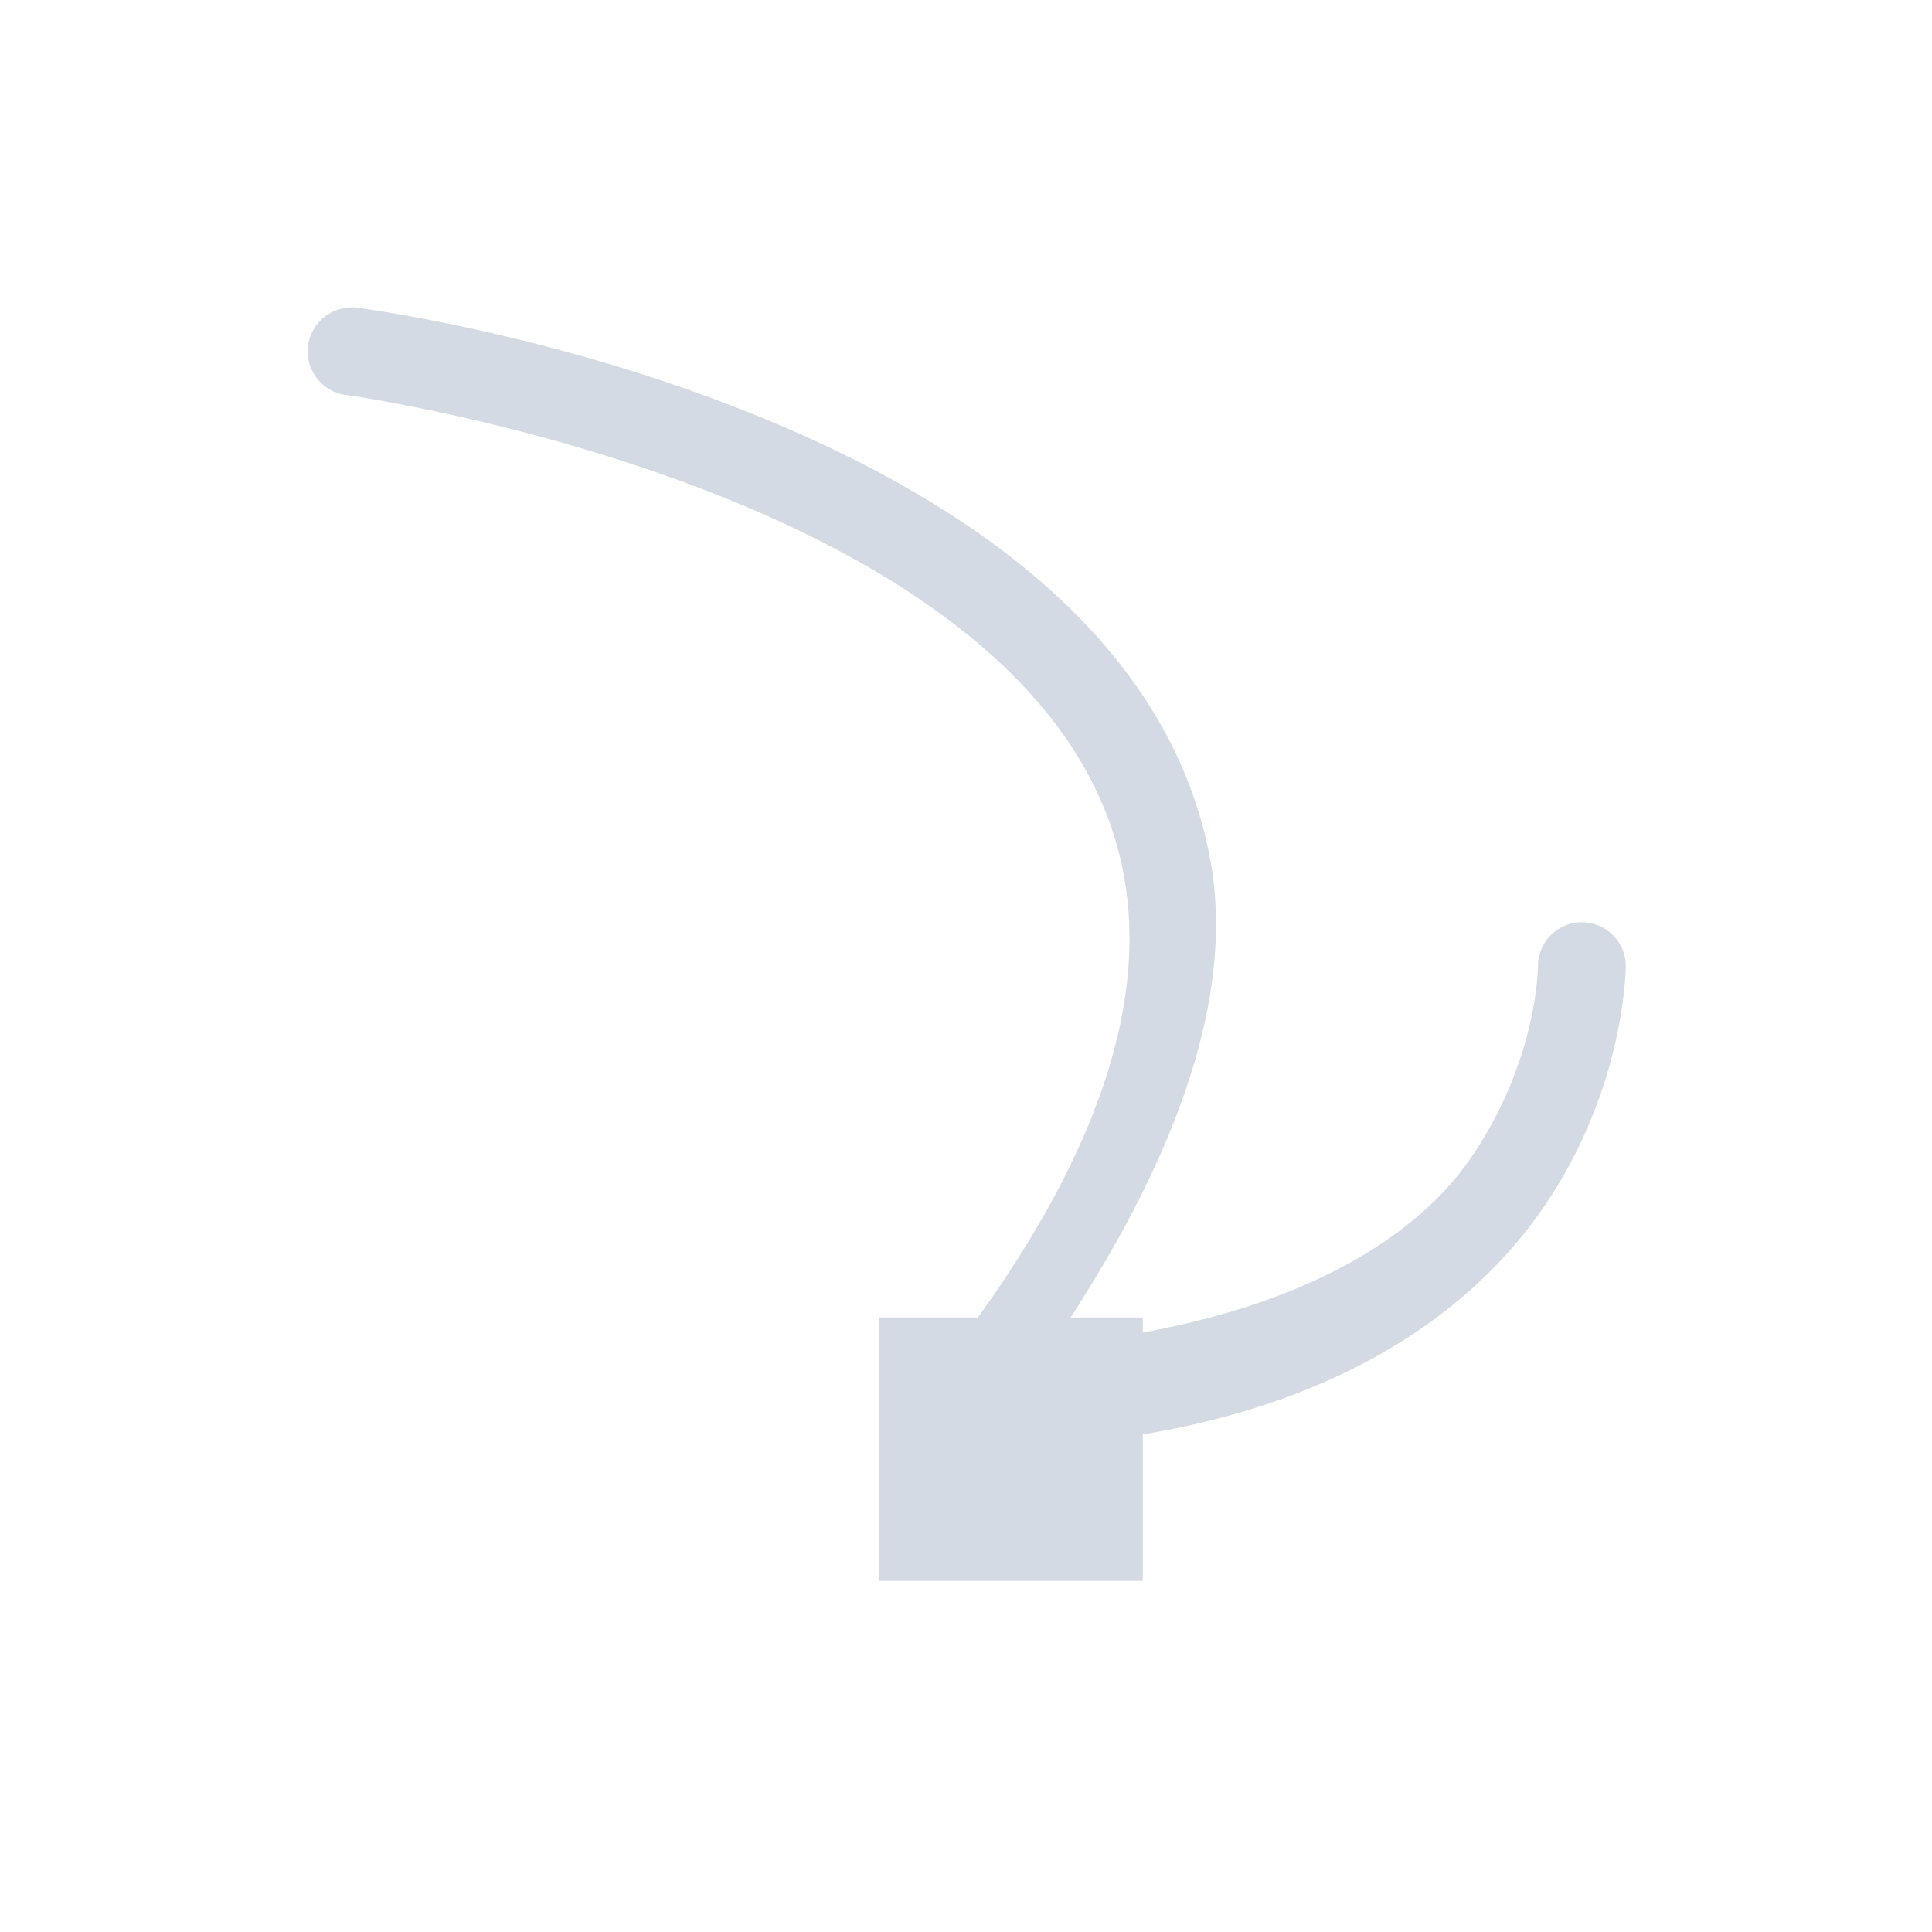 <?xml version="1.0" encoding="UTF-8" standalone="no"?>
<!--Created with Inkscape (http://www.inkscape.org/)-->

<svg
   xmlns:dc="http://purl.org/dc/elements/1.1/"
   xmlns:cc="http://creativecommons.org/ns#"
   xmlns:rdf="http://www.w3.org/1999/02/22-rdf-syntax-ns#"
   xmlns:svg="http://www.w3.org/2000/svg"
   xmlns="http://www.w3.org/2000/svg"
   xmlns:sodipodi="http://sodipodi.sourceforge.net/DTD/sodipodi-0.dtd"
   xmlns:inkscape="http://www.inkscape.org/namespaces/inkscape"
   id="svg7384"
   style="enable-background:new"
   height="22"
   width="22"
   version="1.1"
   inkscape:version="0.91 r13725"
   sodipodi:docname="snap-nodes-cusp.svg">
  <sodipodi:namedview
     pagecolor="#ffffff"
     bordercolor="#666666"
     borderopacity="1"
     objecttolerance="10"
     gridtolerance="10"
     guidetolerance="10"
     inkscape:pageopacity="0"
     inkscape:pageshadow="2"
     inkscape:window-width="1600"
     inkscape:window-height="843"
     id="namedview13"
     showgrid="false"
     inkscape:zoom="10.727273"
     inkscape:cx="-3.9618644"
     inkscape:cy="11"
     inkscape:window-x="0"
     inkscape:window-y="0"
     inkscape:window-maximized="1"
     inkscape:current-layer="svg7384" />
  <title
     id="title8473">
        Paper Symbolic Icon Theme
    </title>
  <defs
     id="defs7386">
    <filter
       id="filter7554"
       color-interpolation-filters="sRGB">
      <feBlend
         id="feBlend7556"
         in2="BackgroundImage"
         mode="darken" />
    </filter>
  </defs>
  <path
     inkscape:connector-curvature="0"
     d="M 4.03,3.5 A 0.5,0.5 0 0 0 3.979,3.502 0.5,0.5 0 0 0 3.946,4.498 c 0,0 3.686,0.513 6.299,2.176 1.306,0.831 2.308,1.909 2.557,3.32 0.225,1.274 -0.158,2.911 -1.666,5.008 l -1.123,0 0,3 3,0 0,-1.668 c 2.359,-0.391 3.768,-1.448 4.535,-2.545 0.965,-1.378 0.965,-2.787 0.965,-2.787 a 0.5,0.5 0 1 0 -1,0 c 0,0 4e-5,1.091 -0.785,2.213 -0.588,0.839 -1.776,1.605 -3.715,1.959 l 0,-0.172 -0.822,0 c 1.282,-1.975 1.851,-3.73 1.596,-5.18 -0.314,-1.777 -1.562,-3.074 -3.006,-3.992 -2.887,-1.837 -6.701,-2.324 -6.701,-2.324 a 0.5,0.5 0 0 0 -0.049,-0.006 z"
     style="color:#000000;text-indent:0;text-decoration:none;text-decoration-line:none;text-decoration-style:solid;text-decoration-color:#000000;text-transform:none;block-progression:tb;white-space:normal;opacity:1;isolation:auto;mix-blend-mode:normal;solid-color:#000000;color-rendering:auto;image-rendering:auto;shape-rendering:auto;enable-background:accumulate;fill:#d3dae3;fill-opacity:1"
     id="path6308-6-9" />
</svg>
